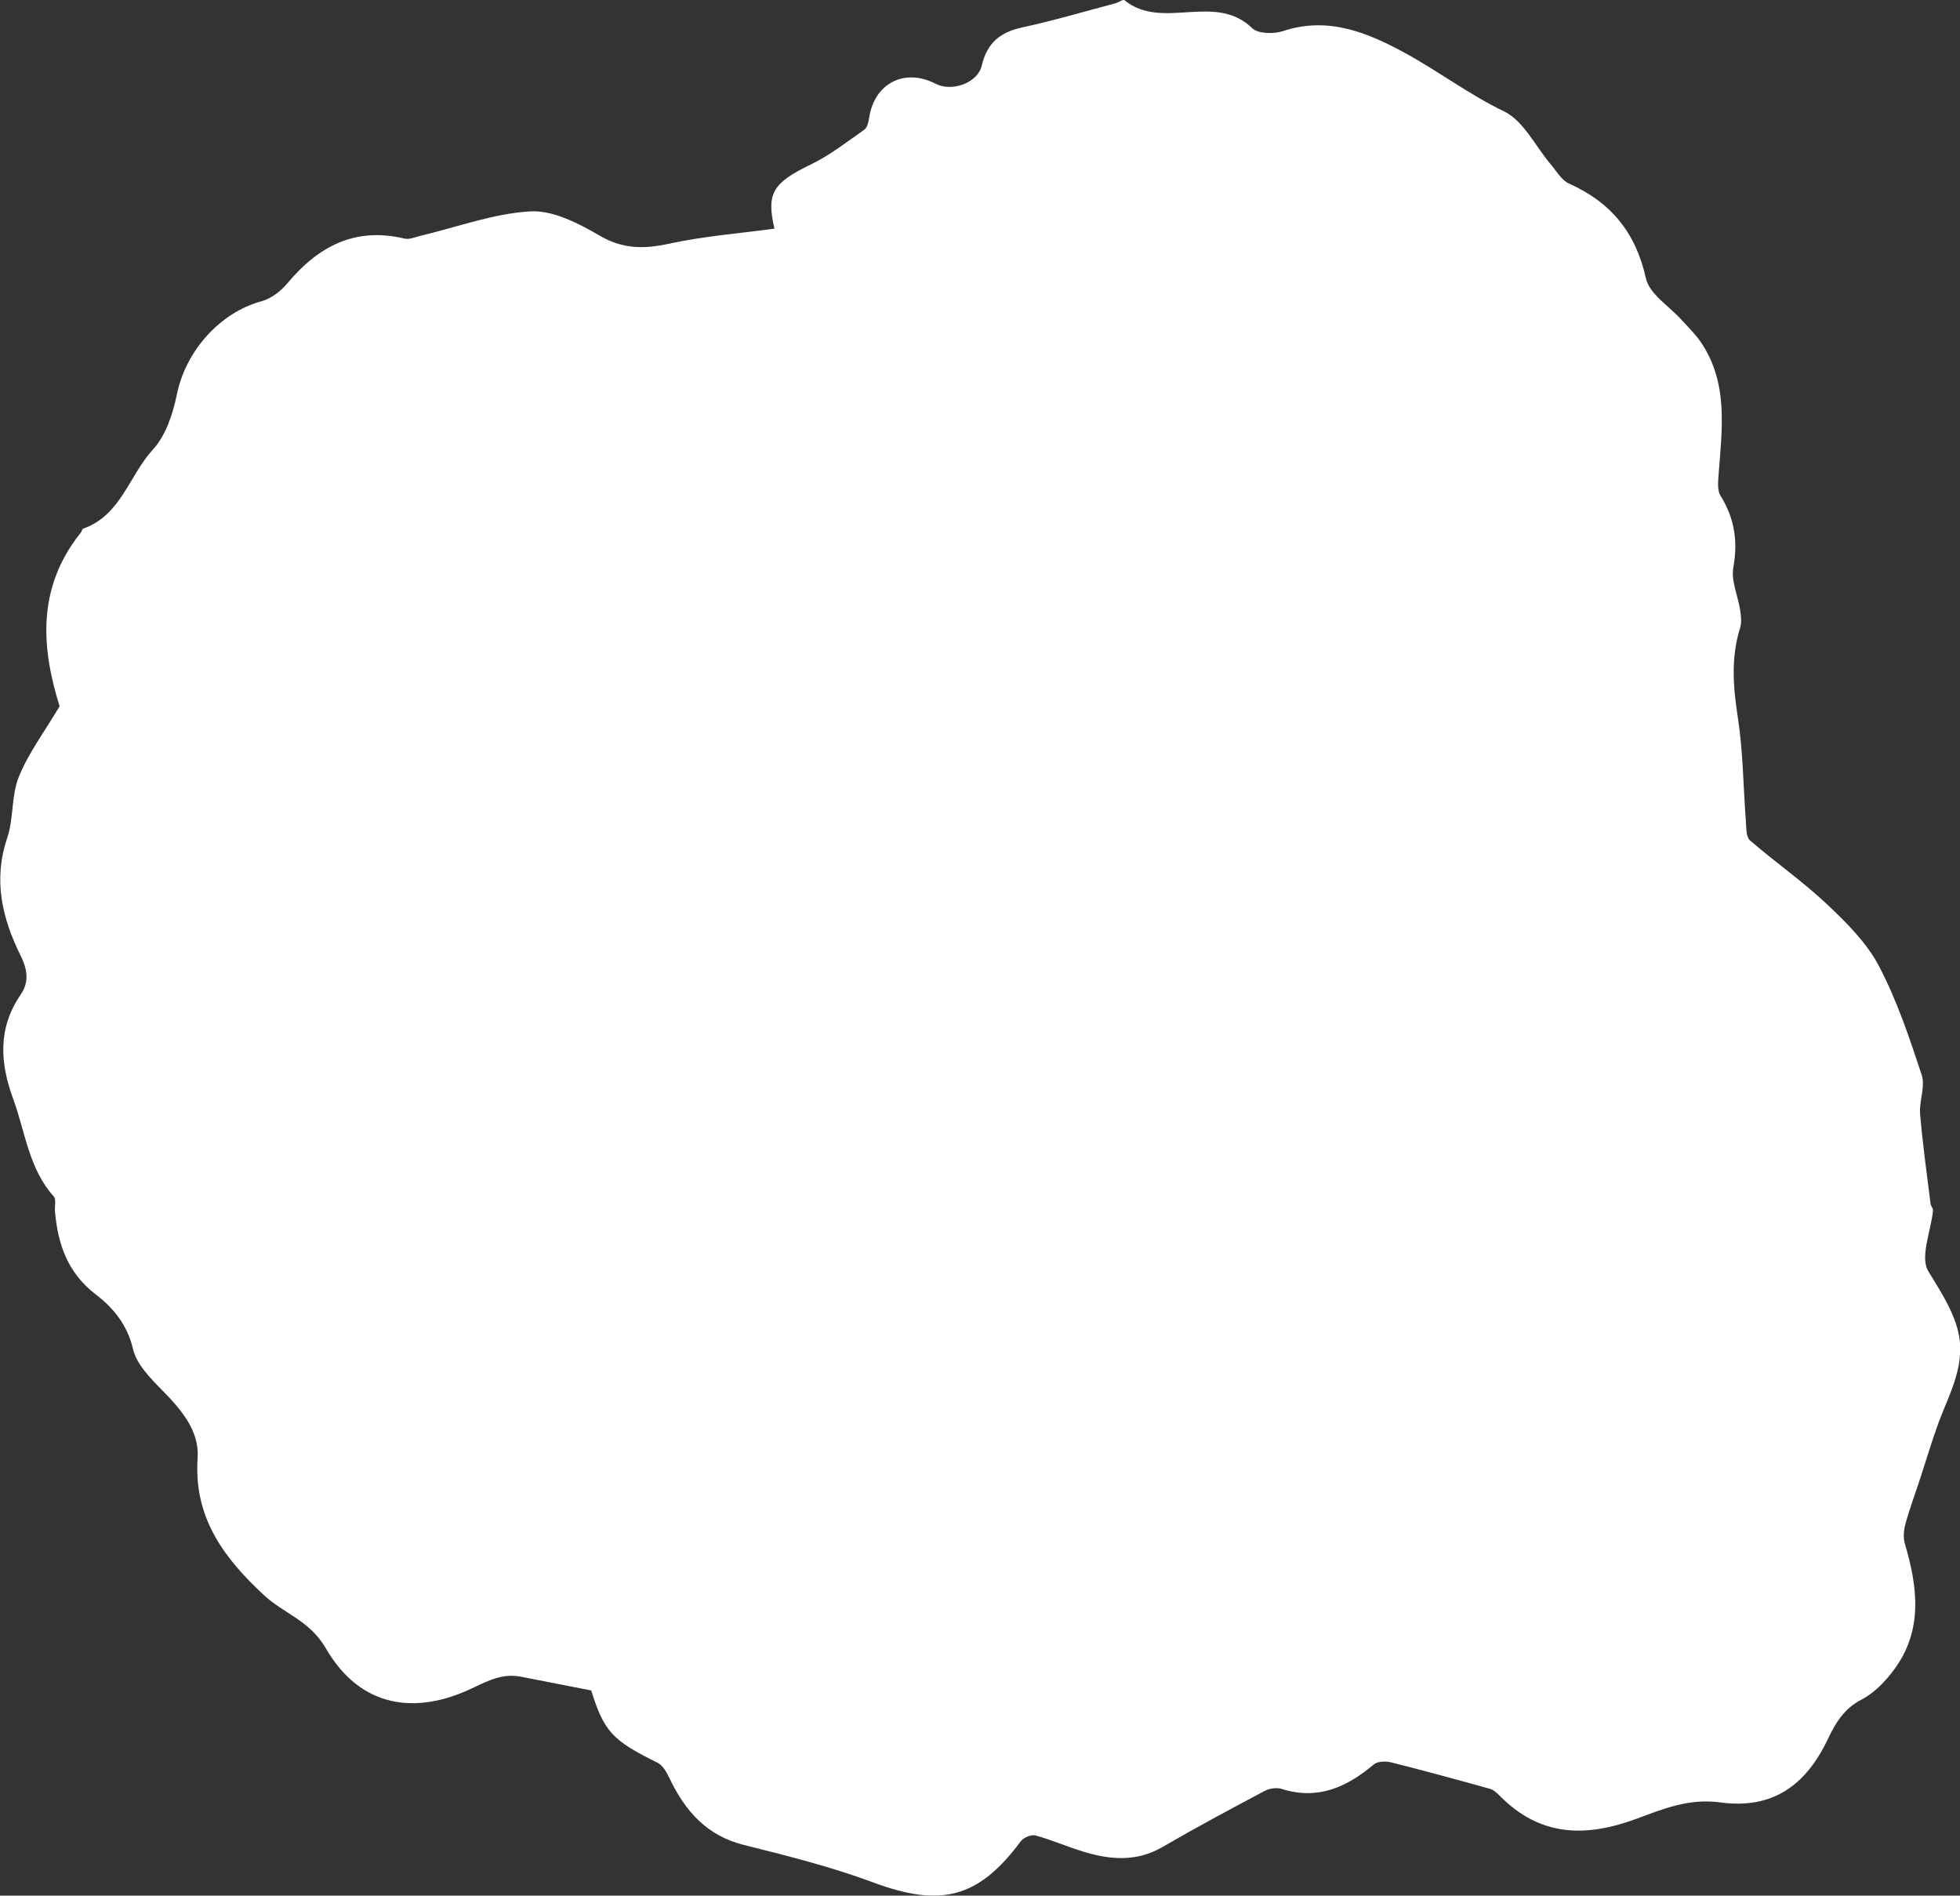 <?xml version="1.0" encoding="UTF-8"?>
<svg id="Layer_2" data-name="Layer 2" xmlns="http://www.w3.org/2000/svg" viewBox="0 0 382.54 369.92">
  <rect x="0" y="0" width="382.54" height="369.92" fill="#333333" stroke="none"/>
  <defs>
    <style>
      .cls-1 {
        fill: #fff;
      }
    </style>
  </defs>
  <path id="AntIsland_01" data-name="AntIsland 01" class="cls-1" d="M11.62,137.77c-3.36-10.75-4.73-22.77,4.13-33.8,.2-.25,.27-.74,.5-.82,7.37-2.58,8.95-10.38,13.59-15.42,2.53-2.74,3.91-7,4.69-10.8,1.7-8.38,8.36-15.94,16.5-18.14,1.86-.5,3.74-1.94,5.01-3.45,6.04-7.25,13.23-11.1,22.91-8.78,.96,.23,2.12-.31,3.18-.56,7.12-1.69,14.19-4.34,21.39-4.75,4.43-.25,9.41,2.34,13.51,4.73,4.56,2.66,8.67,2.64,13.58,1.57,6.77-1.47,13.74-2,20.54-2.93-1.6-6.91-.34-8.93,7.13-12.54,3.71-1.79,7.02-4.4,10.42-6.78,.56-.39,.8-1.45,.92-2.24,1-6.8,6.9-9.86,13.02-6.7,3.12,1.61,8.18-.15,8.97-3.55,1.03-4.44,3.61-6.54,7.95-7.47,6.08-1.31,12.06-3.09,18.08-4.68,.64-.17,1.56-.83,1.82-.62,7.35,6.02,17.66-1.61,24.92,5.45,1.15,1.12,4.22,1.18,6.02,.58,8.85-2.96,16.69,.37,23.93,4.33,6.5,3.56,12.43,8.06,19.23,11.34,3.82,1.85,6.12,6.83,9.14,10.38,1.11,1.3,2.07,3.05,3.51,3.69,8.19,3.67,13.04,9.54,15.03,18.51,.68,3.08,4.58,5.44,6.99,8.14,1.23,1.37,2.59,2.67,3.63,4.17,5.56,8.06,4.22,17.1,3.56,26.04-.1,1.36-.27,3.03,.38,4.07,2.73,4.39,3.43,8.86,2.5,14.01-.47,2.61,.91,5.54,1.34,8.35,.17,1.14,.31,2.41-.03,3.48-1.81,5.77-1.35,11.46-.44,17.37,1.04,6.71,1.06,13.57,1.58,20.36,.1,1.27,.03,3.02,.79,3.68,4.93,4.27,10.33,8.03,15.07,12.5,3.8,3.58,7.72,7.49,10.11,12.03,3.52,6.71,5.97,14.04,8.35,21.27,.74,2.25-.53,5.08-.32,7.59,.49,5.86,1.32,11.69,2.04,17.52,.06,.47,.53,.92,.48,1.35-.41,4.03-2.58,9.07-.92,11.82,2.13,3.55,4.39,6.86,5.6,10.91,2.09,7.02-1.48,12.82-3.71,18.95-1.24,3.41-2.26,6.89-3.39,10.34-.99,3.03-2.11,6.03-2.96,9.1-.34,1.22-.46,2.7-.11,3.89,2.5,8.47,3.57,16.85-2.08,24.52-1.7,2.31-3.9,4.61-6.39,5.89-3.39,1.75-5.06,4.54-6.53,7.64-4.35,9.18-10.89,13.79-21.02,12.42-6.18-.84-11.26,1.31-16.35,3.19-10.01,3.7-18.84,3.47-26.67-4.45-.56-.57-1.24-1.2-1.97-1.4-6.41-1.79-12.83-3.54-19.28-5.16-1.05-.26-2.63-.21-3.36,.41-5.27,4.43-10.91,7.01-17.96,4.78-.99-.31-2.4-.12-3.33,.38-6.71,3.56-13.41,7.15-19.97,10.96-4.96,2.88-10,2.51-15.13,.99-3.24-.96-6.36-2.35-9.62-3.25-.82-.23-2.34,.4-2.88,1.12-8.29,11.17-15.65,12.95-28.86,8.03-8.18-3.04-16.72-5.19-25.2-7.3-7.25-1.81-11.43-6.6-14.47-12.93-.56-1.16-1.3-2.59-2.35-3.1-8.85-4.36-10.46-6.08-12.97-14.12-4.81-.94-9.26-1.82-13.72-2.68-3.56-.69-6.29,.72-9.58,2.28-10.82,5.13-21.68,3.95-28.48-7.8-3.17-5.47-8.16-6.77-12-10.31-7.83-7.24-13.85-15.16-13.04-26.84,.37-5.33-3.22-9.48-6.95-13.27-2.29-2.33-4.97-5.04-5.66-8.01-1.11-4.73-3.85-8.03-7.25-10.63-5.5-4.21-7.42-9.78-7.98-16.21-.09-.99,.28-2.35-.24-2.93-4.87-5.43-5.54-12.54-7.9-18.98-2.6-7.11-3.06-13.82,1.46-20.43,1.56-2.28,1.43-4.67-.03-7.6-3.57-7.17-5.4-14.75-2.62-22.92,1.29-3.8,.78-8.27,2.27-11.95,1.87-4.61,4.96-8.72,8-13.84Z"/>
</svg>